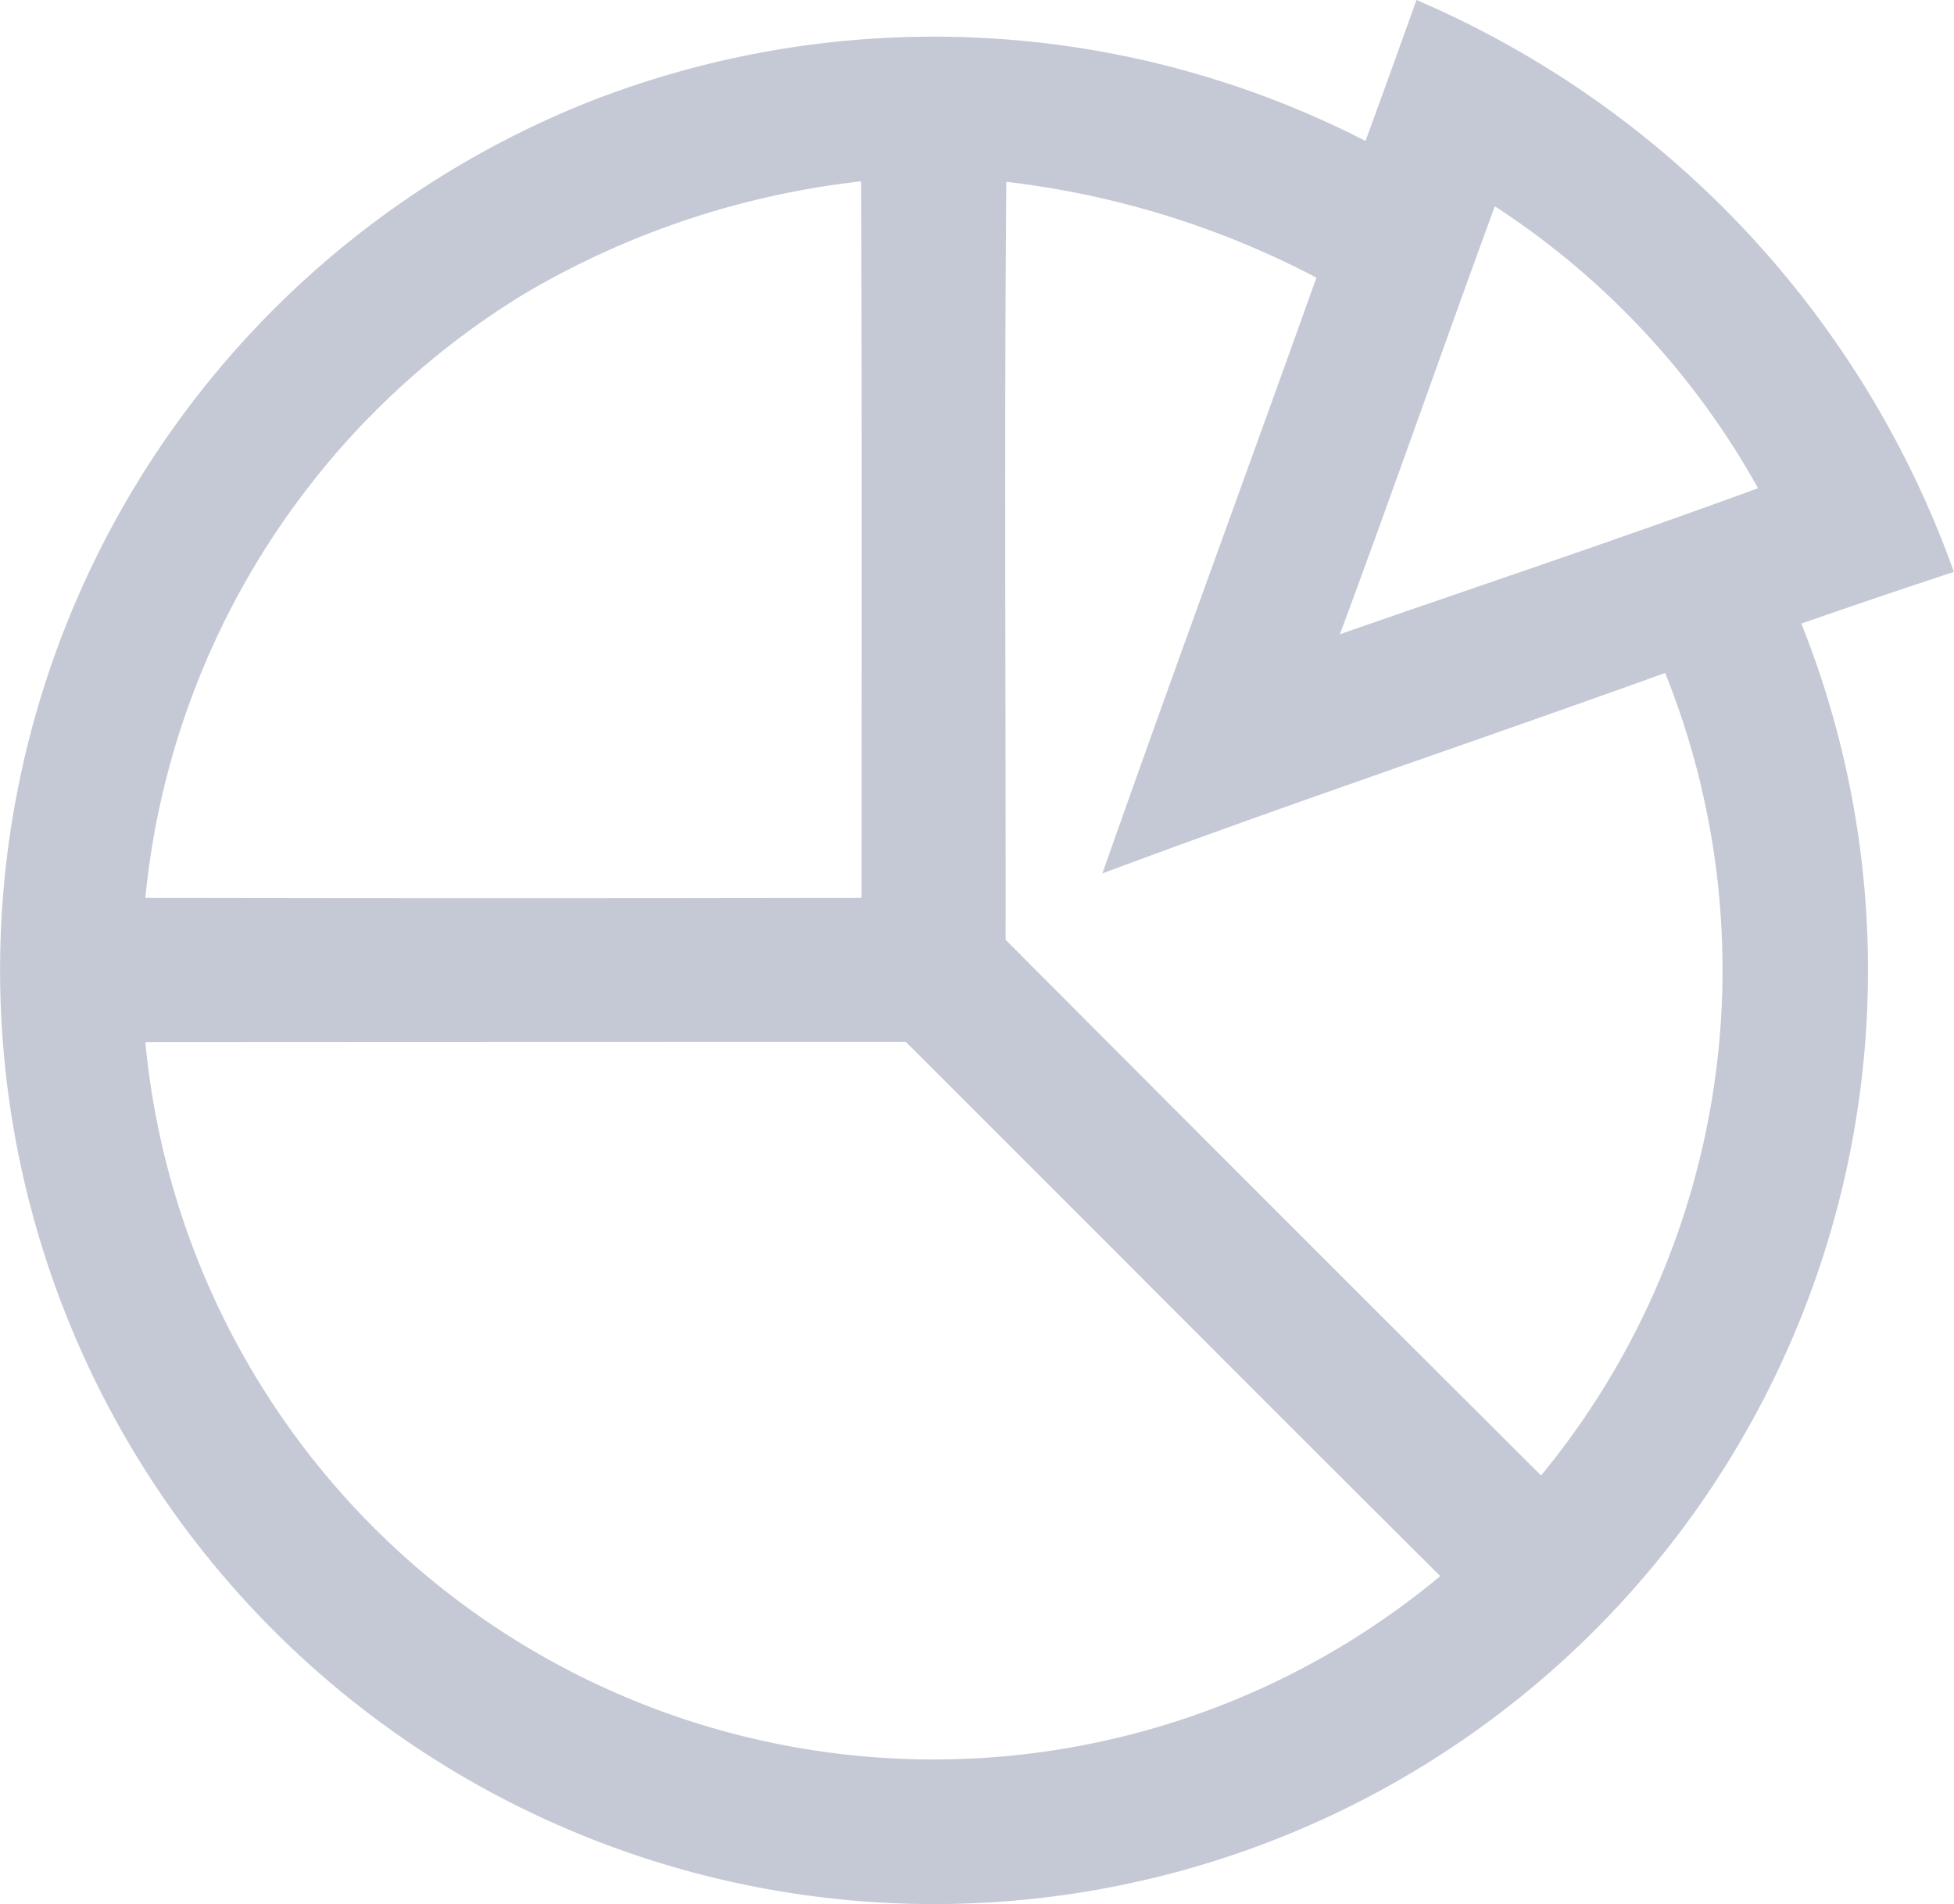 <svg xmlns="http://www.w3.org/2000/svg" width="24.631" height="24.002" viewBox="0 0 24.631 24.002">
  <g id="icons8_Chart_96px" transform="translate(-9.021 -7.5)">
    <path id="Path_163" data-name="Path 163" d="M26.877,7.5a12.375,12.375,0,0,1,6.774,7.209c-.643.211-1.286.429-1.923.652A11.773,11.773,0,1,1,9.271,17.32a11.776,11.776,0,0,1,7.191-8.543,11.915,11.915,0,0,1,9.772.5c.217-.592.429-1.183.643-1.778M15.62,11.21a10.066,10.066,0,0,0-4.767,7.608q4.515.009,9.029,0c0-3.013.006-6.023-.006-9.032A10.678,10.678,0,0,0,15.62,11.21m6.086-1.422c-.027,3.185-.006,6.373-.009,9.558q3.369,3.383,6.75,6.753a10.031,10.031,0,0,0,1.564-10.116c-2.361.851-4.743,1.648-7.094,2.527C23.8,16,24.722,13.5,25.615,11a11.185,11.185,0,0,0-3.909-1.208m6.158.308c-.658,1.793-1.286,3.6-1.953,5.395,1.76-.613,3.523-1.2,5.271-1.841A10.089,10.089,0,0,0,27.864,10.1M10.853,20.635a9.98,9.98,0,0,0,16.323,6.732c-2.252-2.24-4.489-4.492-6.738-6.735Q15.647,20.632,10.853,20.635Z" fill="#c5c9d5"/>
  </g>
</svg>
